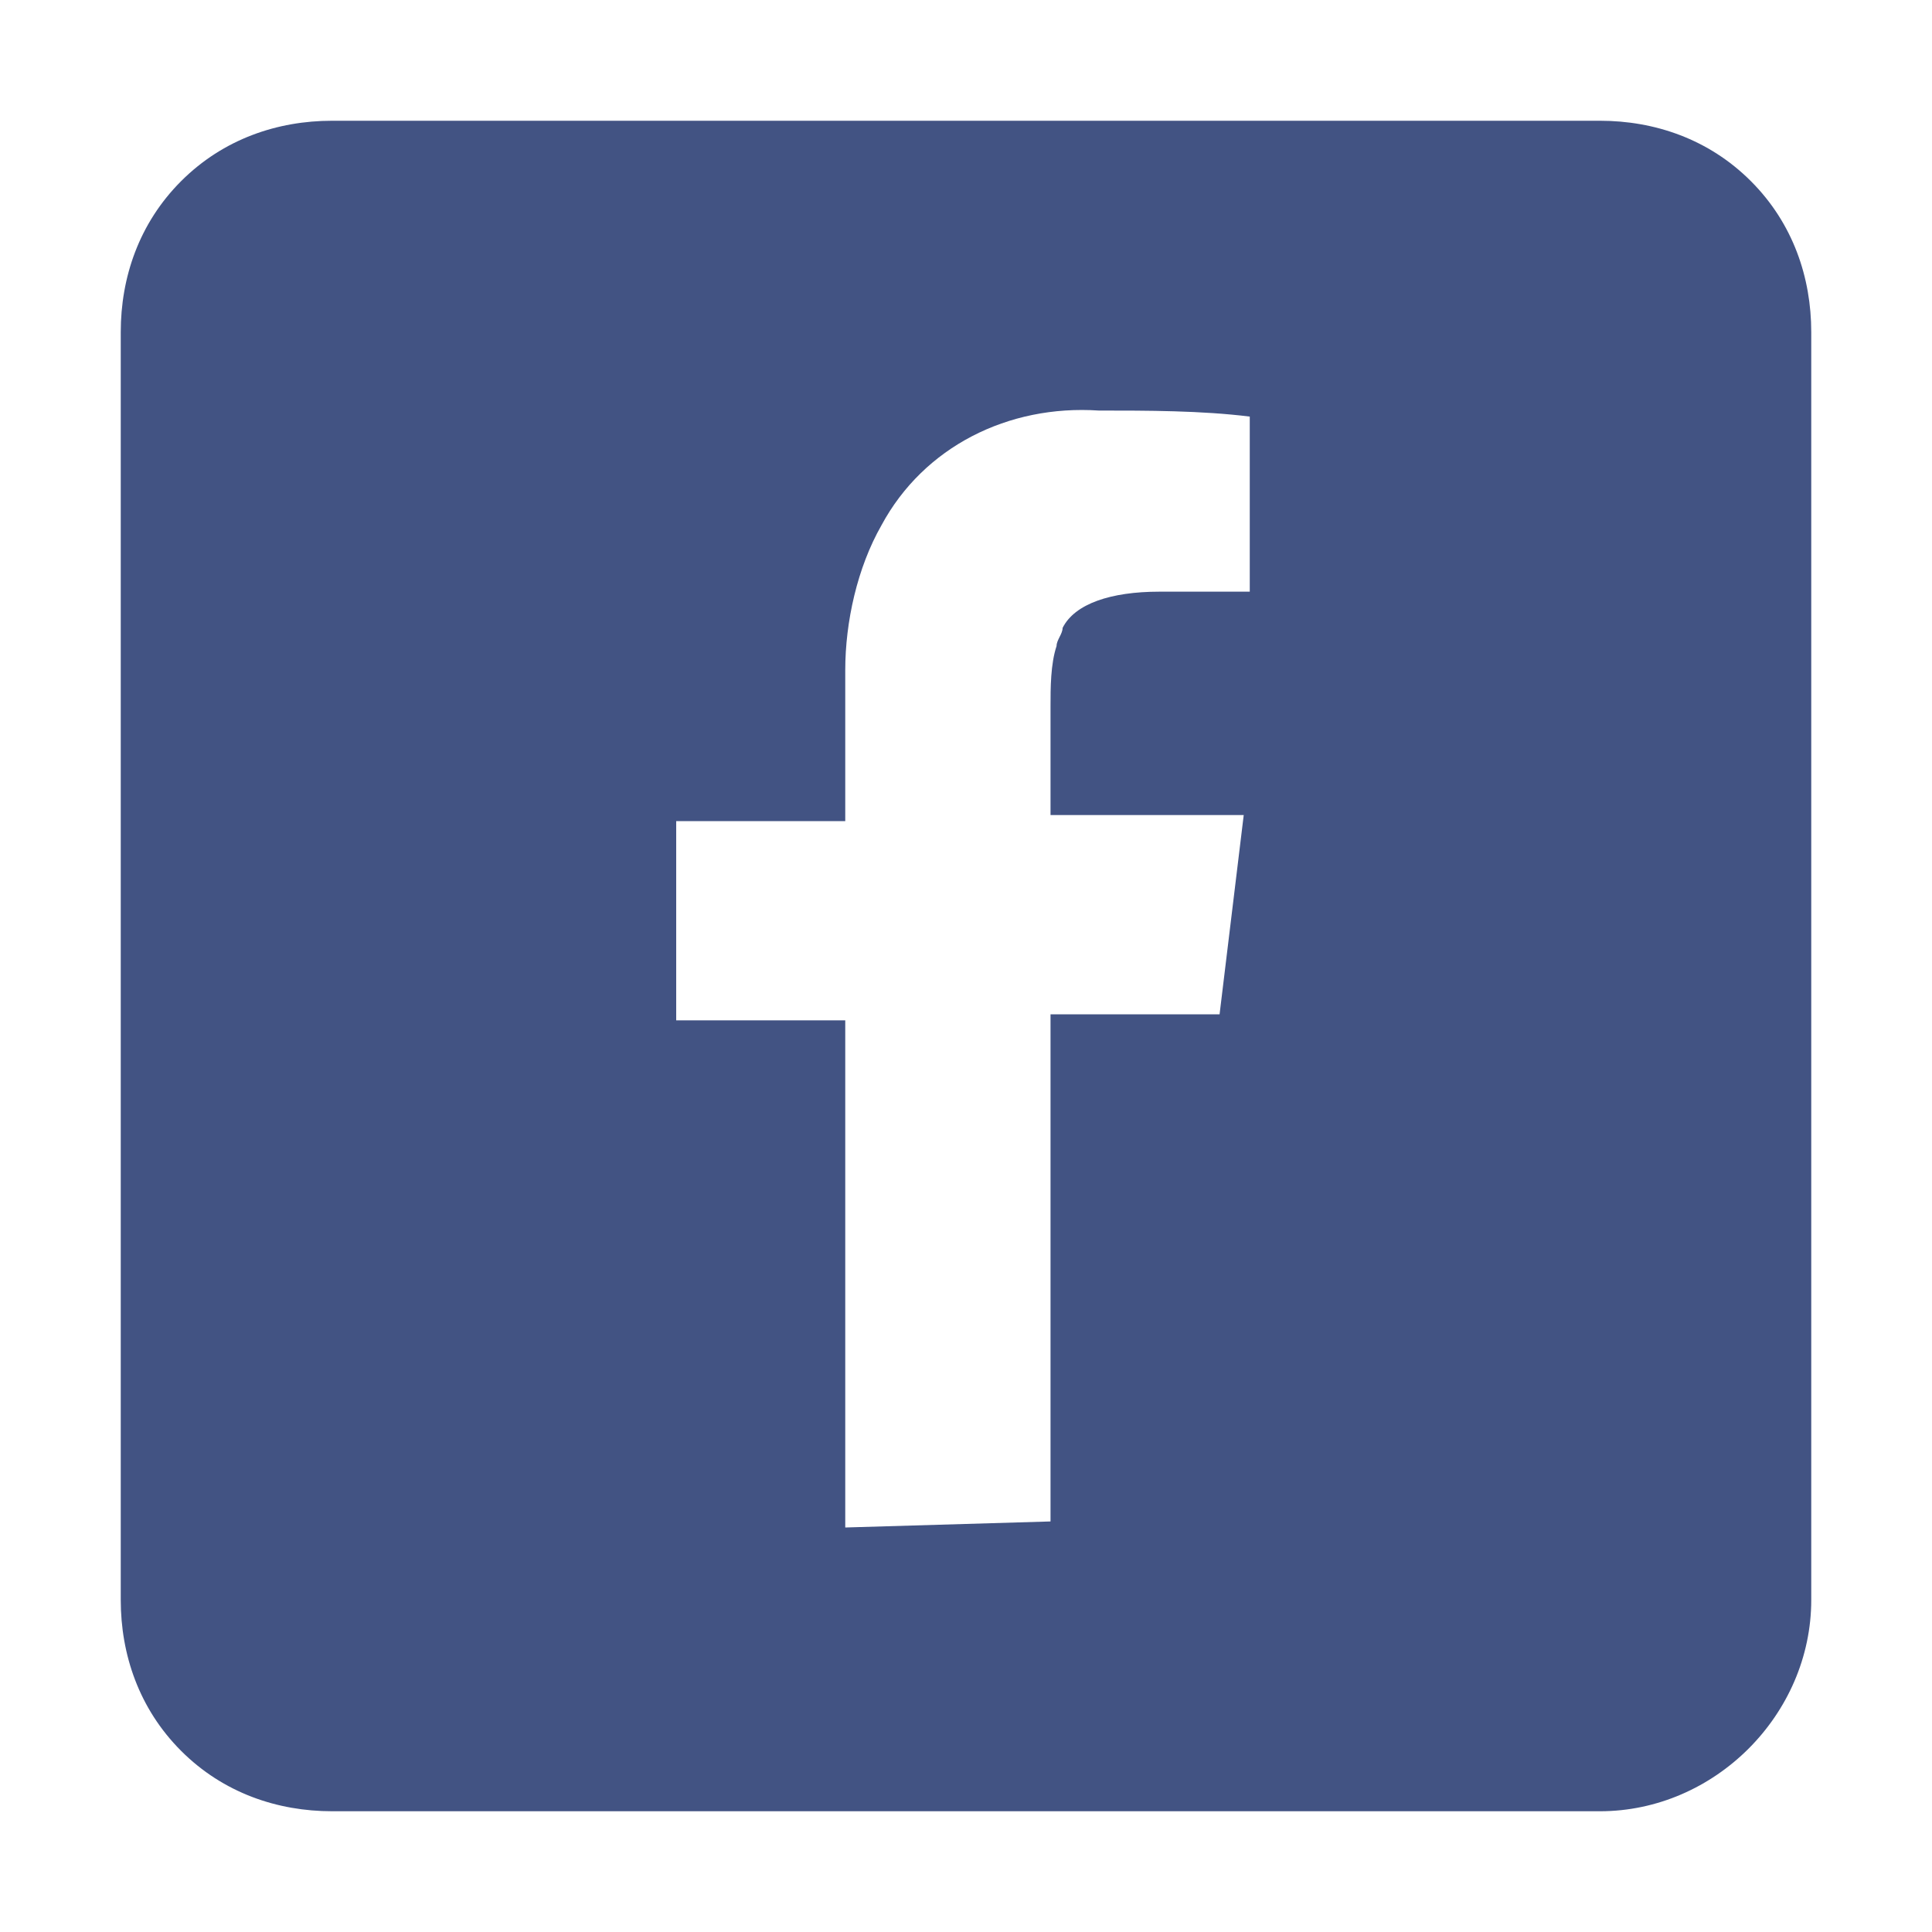 <?xml version="1.0" encoding="utf-8"?>
<!-- Generator: Adobe Illustrator 23.0.1, SVG Export Plug-In . SVG Version: 6.00 Build 0)  -->
<svg version="1.1" id="Layer_1" xmlns="http://www.w3.org/2000/svg" xmlns:xlink="http://www.w3.org/1999/xlink" x="0px" y="0px"
	 viewBox="0 0 32 32" style="enable-background:new 0 0 32 32;" xml:space="preserve">
<style type="text/css">
	.st0{fill:#425383;}
</style>
<title></title>
<g id="Facebook">
	<path class="st0" d="M26.5,30h-21c-0.9,0-1.8-0.3-2.5-1c-0.7-0.7-1-1.6-1-2.5v-21C2,4.6,2.3,3.7,3,3c0.7-0.7,1.6-1,2.5-1h21
		c0.9,0,1.8,0.3,2.5,1c0.7,0.7,1,1.6,1,2.5v21C30,28.4,28.4,30,26.5,30z M17.4,25.2v-8.4h2.8l0.4-3.3h-3.2v-1.8c0-0.3,0-0.7,0.1-1
		c0-0.1,0.1-0.2,0.1-0.3c0.2-0.4,0.8-0.6,1.6-0.6h1.5V6.9c-0.8-0.1-1.7-0.1-2.5-0.1c-1.5-0.1-2.9,0.6-3.6,1.9
		c-0.4,0.7-0.6,1.6-0.6,2.4v2.5h-2.8v3.3H14v8.4L17.4,25.2z"/>
</g>
</svg>
